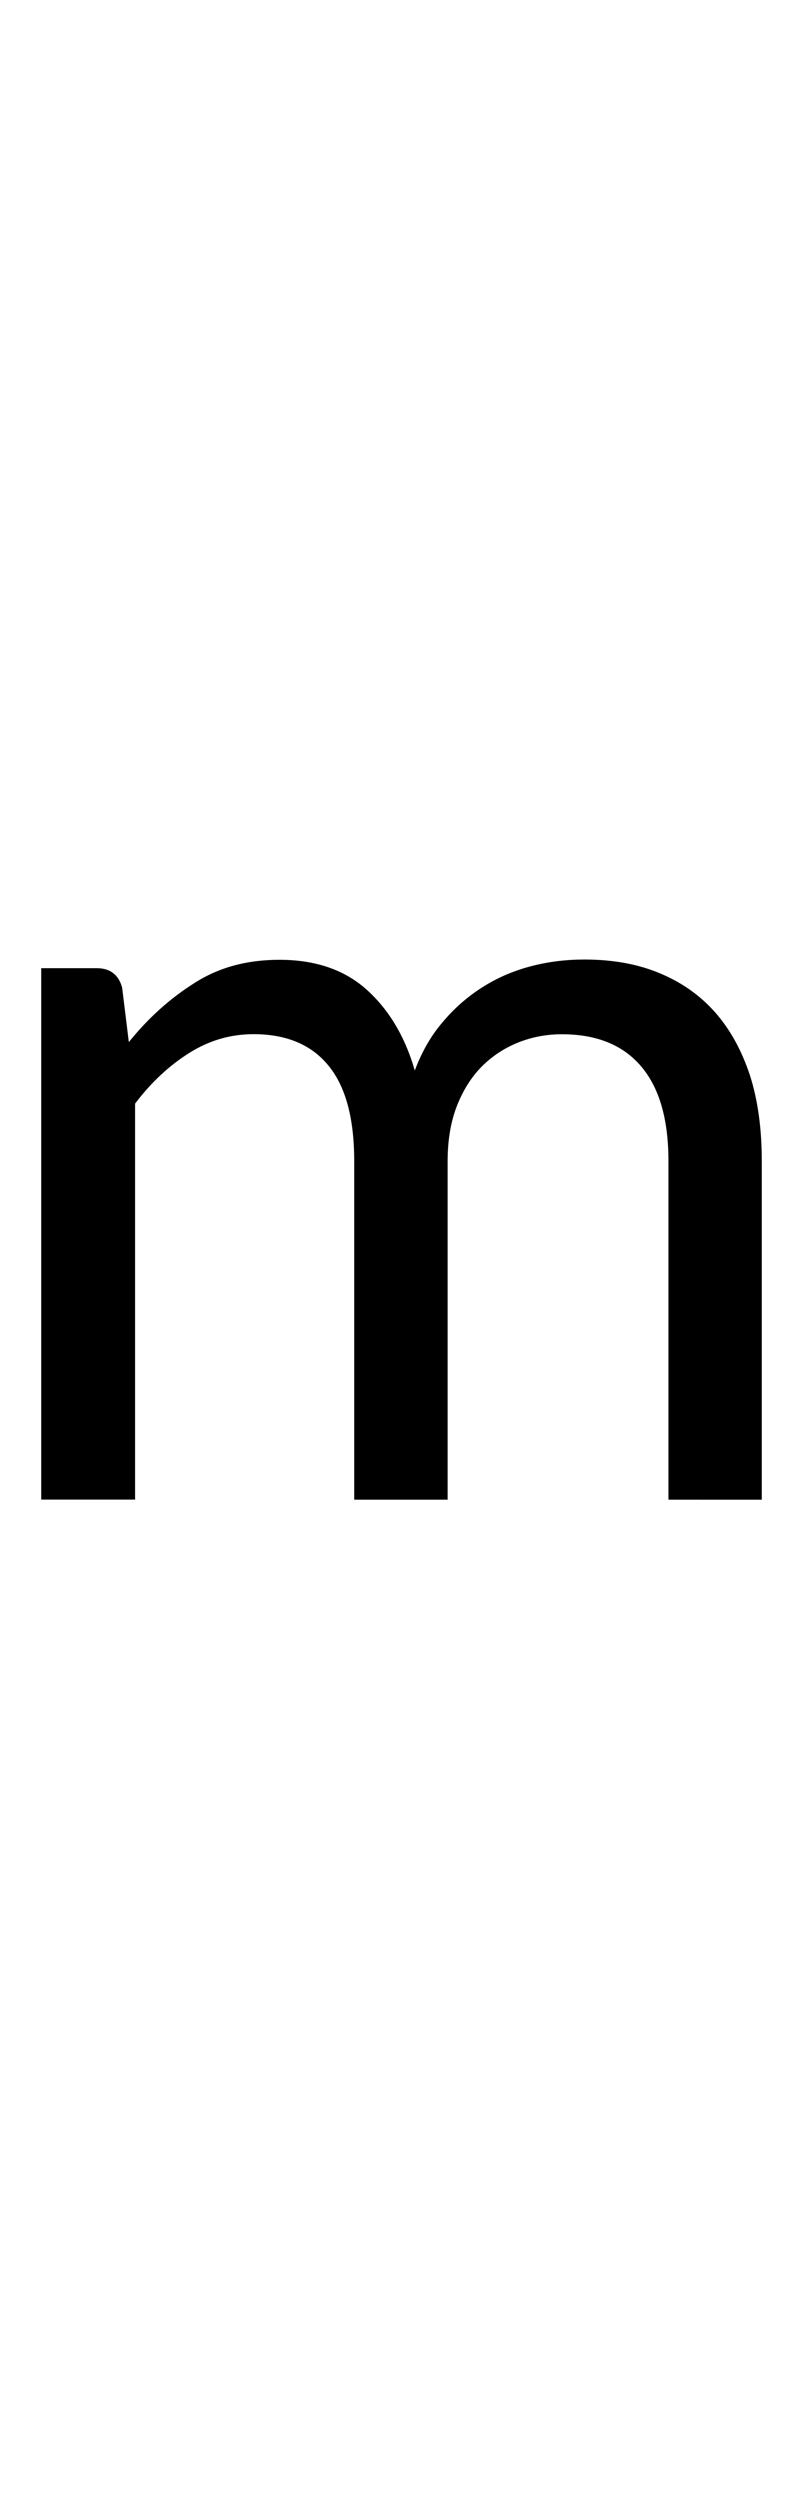 <?xml version="1.0" encoding="utf-8"?>
<!-- Generator: Adobe Illustrator 16.0.0, SVG Export Plug-In . SVG Version: 6.00 Build 0)  -->
<!DOCTYPE svg PUBLIC "-//W3C//DTD SVG 1.1//EN" "http://www.w3.org/Graphics/SVG/1.1/DTD/svg11.dtd">
<svg version="1.1" id="Capa_1" xmlns="http://www.w3.org/2000/svg" xmlns:xlink="http://www.w3.org/1999/xlink" x="0px" y="0px"
	 width="9px" height="28px" viewBox="0 0 9 28" enable-background="new 0 0 9 28" xml:space="preserve">
<g id="icomoon-ignore">
	<line fill="none" stroke="#449FDB" x1="0" y1="0" x2="0" y2="0"/>
</g>
<path d="M0.462,16.8v-5.956h0.624c0.147,0,0.244,0.073,0.283,0.218l0.075,0.61c0.219-0.272,0.466-0.493,0.739-0.664
	c0.272-0.174,0.588-0.258,0.949-0.258c0.403,0,0.731,0.112,0.979,0.336c0.249,0.224,0.429,0.526,0.538,0.904
	c0.081-0.216,0.189-0.403,0.328-0.56c0.134-0.157,0.288-0.286,0.456-0.389s0.347-0.176,0.538-0.224
	c0.189-0.048,0.384-0.07,0.58-0.07c0.314,0,0.594,0.05,0.837,0.151c0.246,0.101,0.454,0.246,0.624,0.437
	c0.171,0.193,0.3,0.428,0.393,0.708c0.09,0.28,0.133,0.602,0.133,0.96v3.794H7.492v-3.791c0-0.468-0.101-0.82-0.305-1.061
	c-0.204-0.241-0.501-0.361-0.889-0.361c-0.174,0-0.336,0.031-0.489,0.092c-0.153,0.061-0.291,0.151-0.409,0.269
	c-0.117,0.118-0.21,0.266-0.279,0.442c-0.07,0.179-0.104,0.386-0.104,0.622v3.788H3.97v-3.791c0-0.479-0.095-0.834-0.288-1.07
	c-0.192-0.236-0.473-0.353-0.84-0.353c-0.258,0-0.498,0.07-0.72,0.21c-0.223,0.14-0.427,0.328-0.608,0.568v4.435H0.461L0.462,16.8z"
	/>
</svg>
